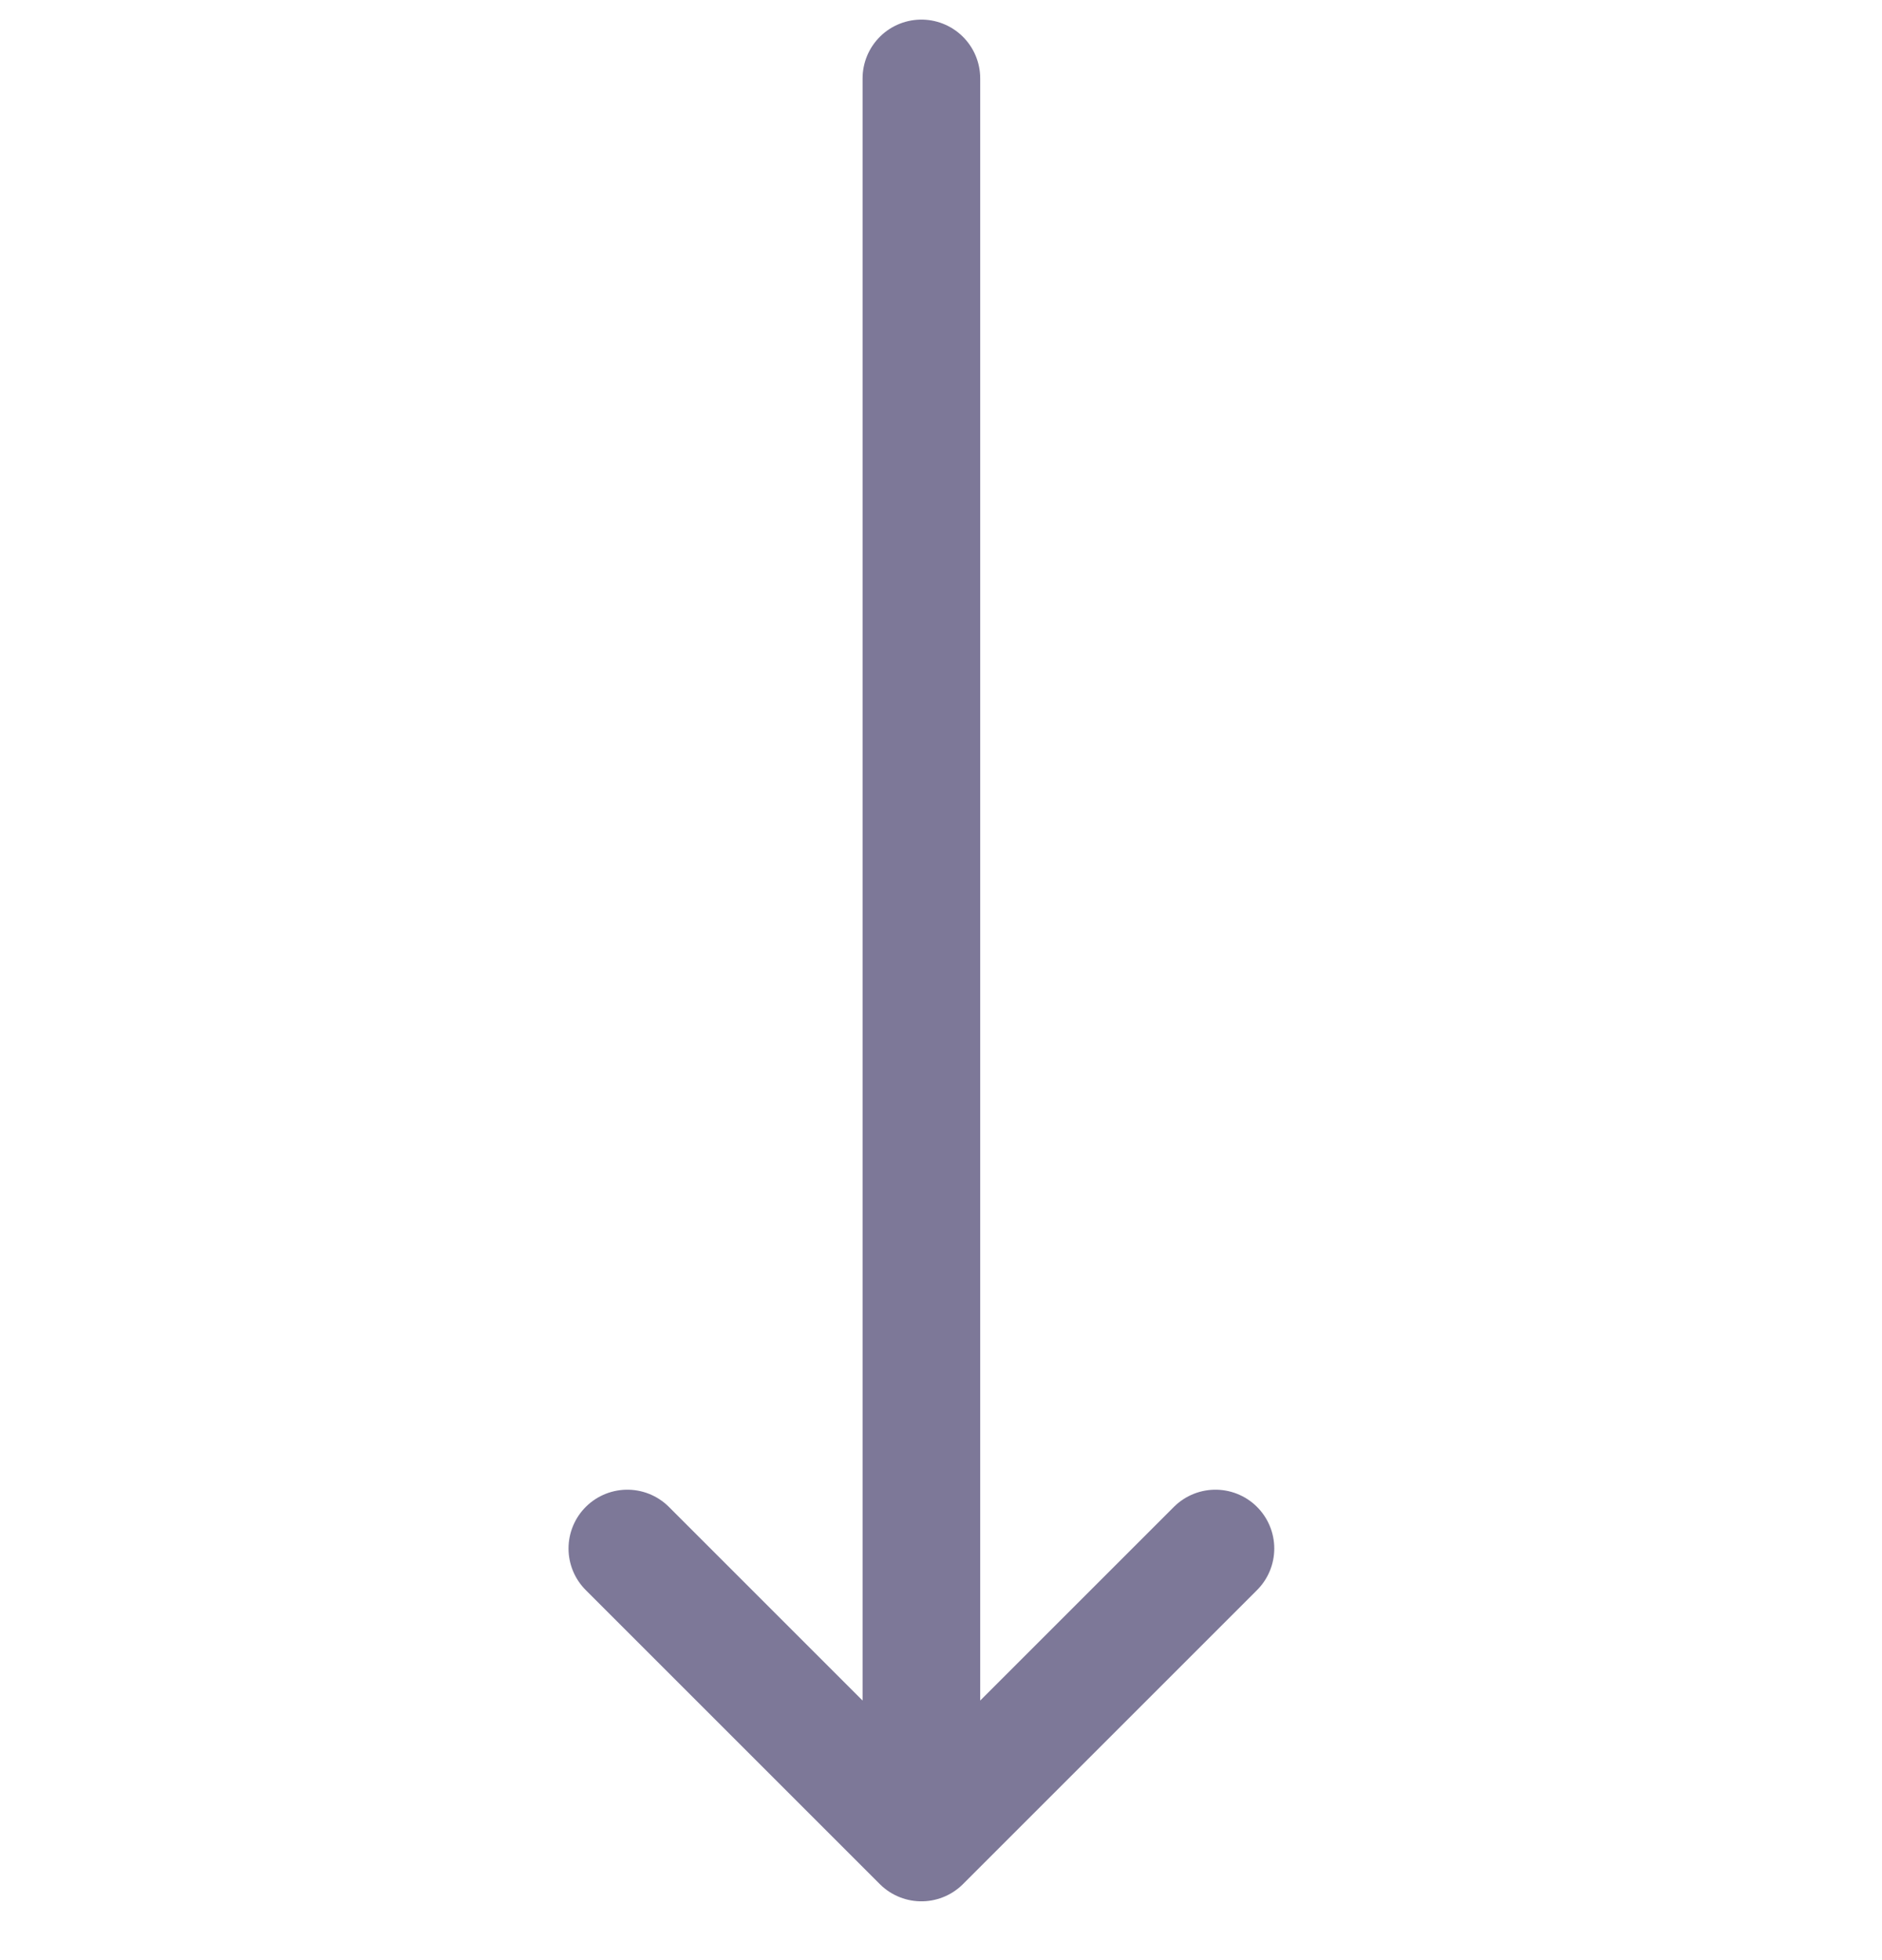 <svg width="24" height="25" viewBox="0 0 24 25" fill="none" xmlns="http://www.w3.org/2000/svg">
<path d="M11.75 23.5V1M11.75 23.5L8 19.75M11.75 23.5L15.5 19.75" stroke="#7D7898" stroke-width="1.5" stroke-linecap="round" stroke-linejoin="round"/>
</svg>
